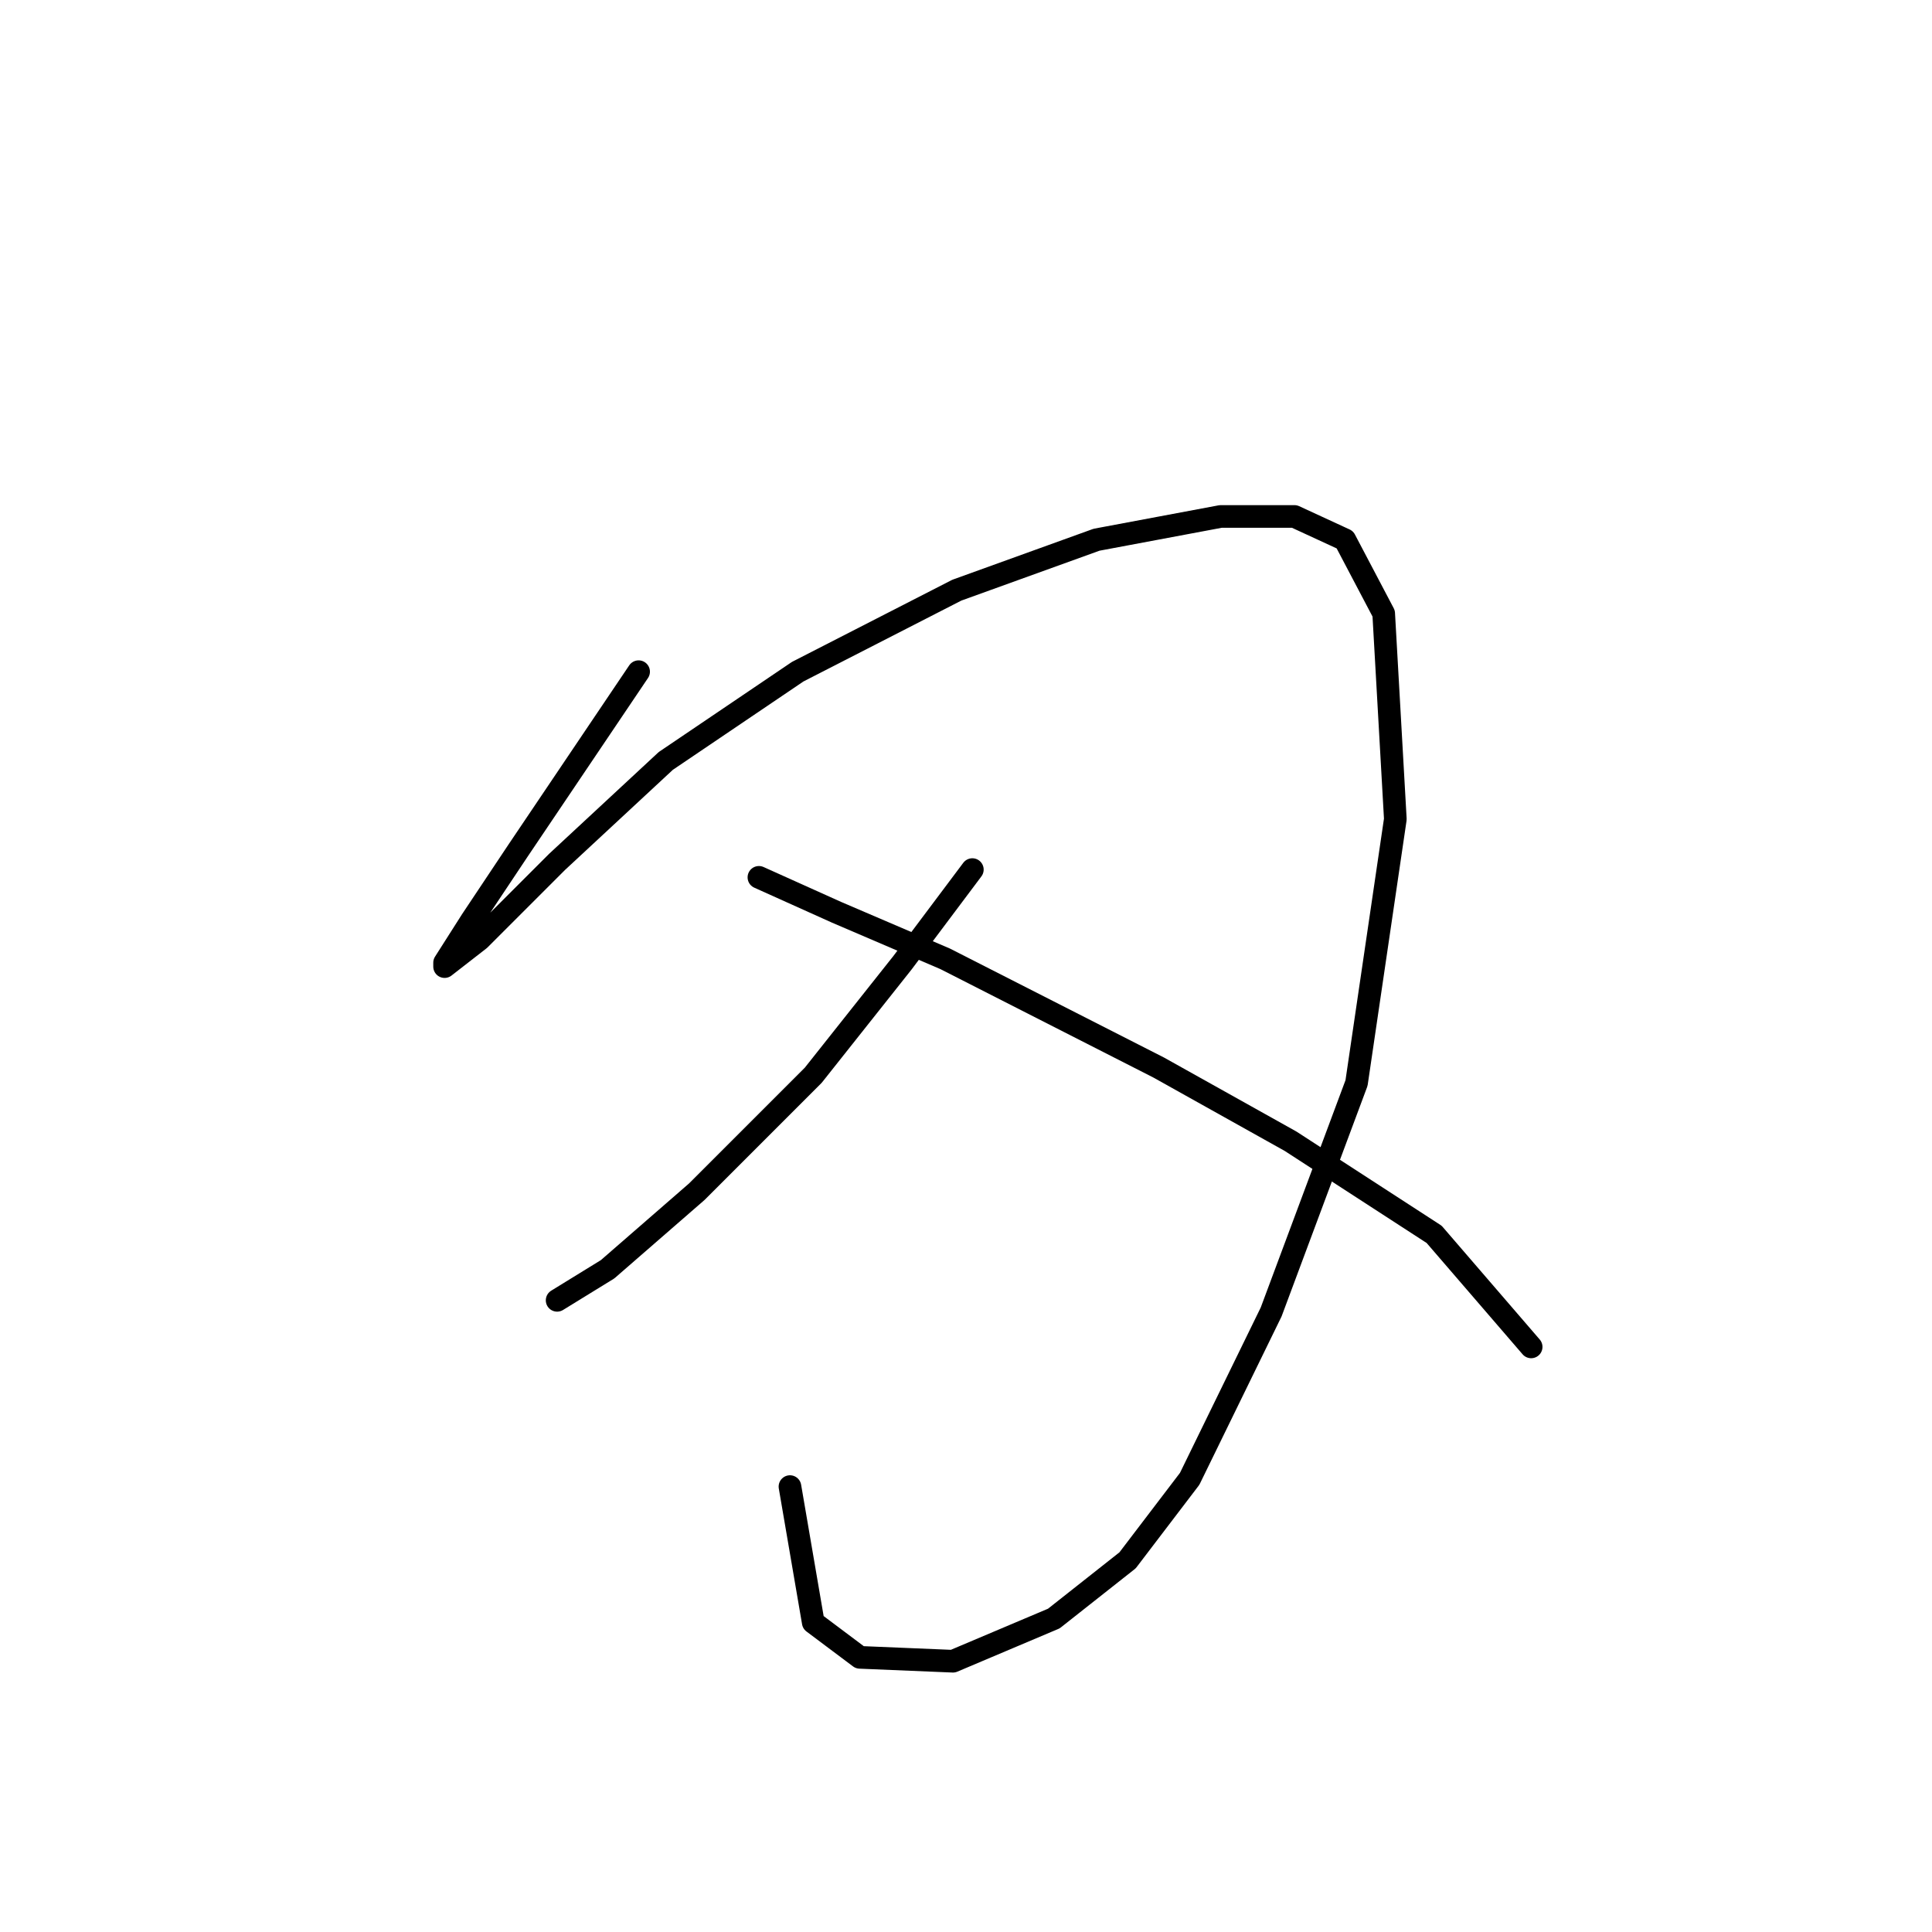 <?xml version="1.0" standalone="no"?>
    <svg width="256" height="256" xmlns="http://www.w3.org/2000/svg" version="1.1">
    <polyline stroke="black" stroke-width="3" stroke-linecap="round" fill="transparent" stroke-linejoin="round" points="84.62 89.001 68.68 112.654 62.51 121.909 58.91 127.565 58.91 128.08 63.538 124.48 73.822 114.196 88.22 100.827 105.702 89.001 126.784 78.202 145.296 71.518 161.75 68.433 171.52 68.433 178.204 71.518 183.346 81.288 184.889 108.54 179.747 143.505 168.434 173.843 157.636 195.954 149.409 206.752 139.639 214.465 126.27 220.121 113.93 219.607 107.759 214.979 104.674 196.982 104.674 196.982 " />
        <polyline stroke="black" stroke-width="3" stroke-linecap="round" fill="transparent" stroke-linejoin="round" points="128.841 115.225 119.586 127.565 107.759 142.477 92.333 157.903 80.507 168.187 73.822 172.3 73.822 172.3 " />
        <polyline stroke="black" stroke-width="3" stroke-linecap="round" fill="transparent" stroke-linejoin="round" points="100.56 116.253 110.844 120.881 125.242 127.051 153.523 141.449 171.005 151.218 190.031 163.559 202.886 178.471 202.886 178.471 " />
        </svg>